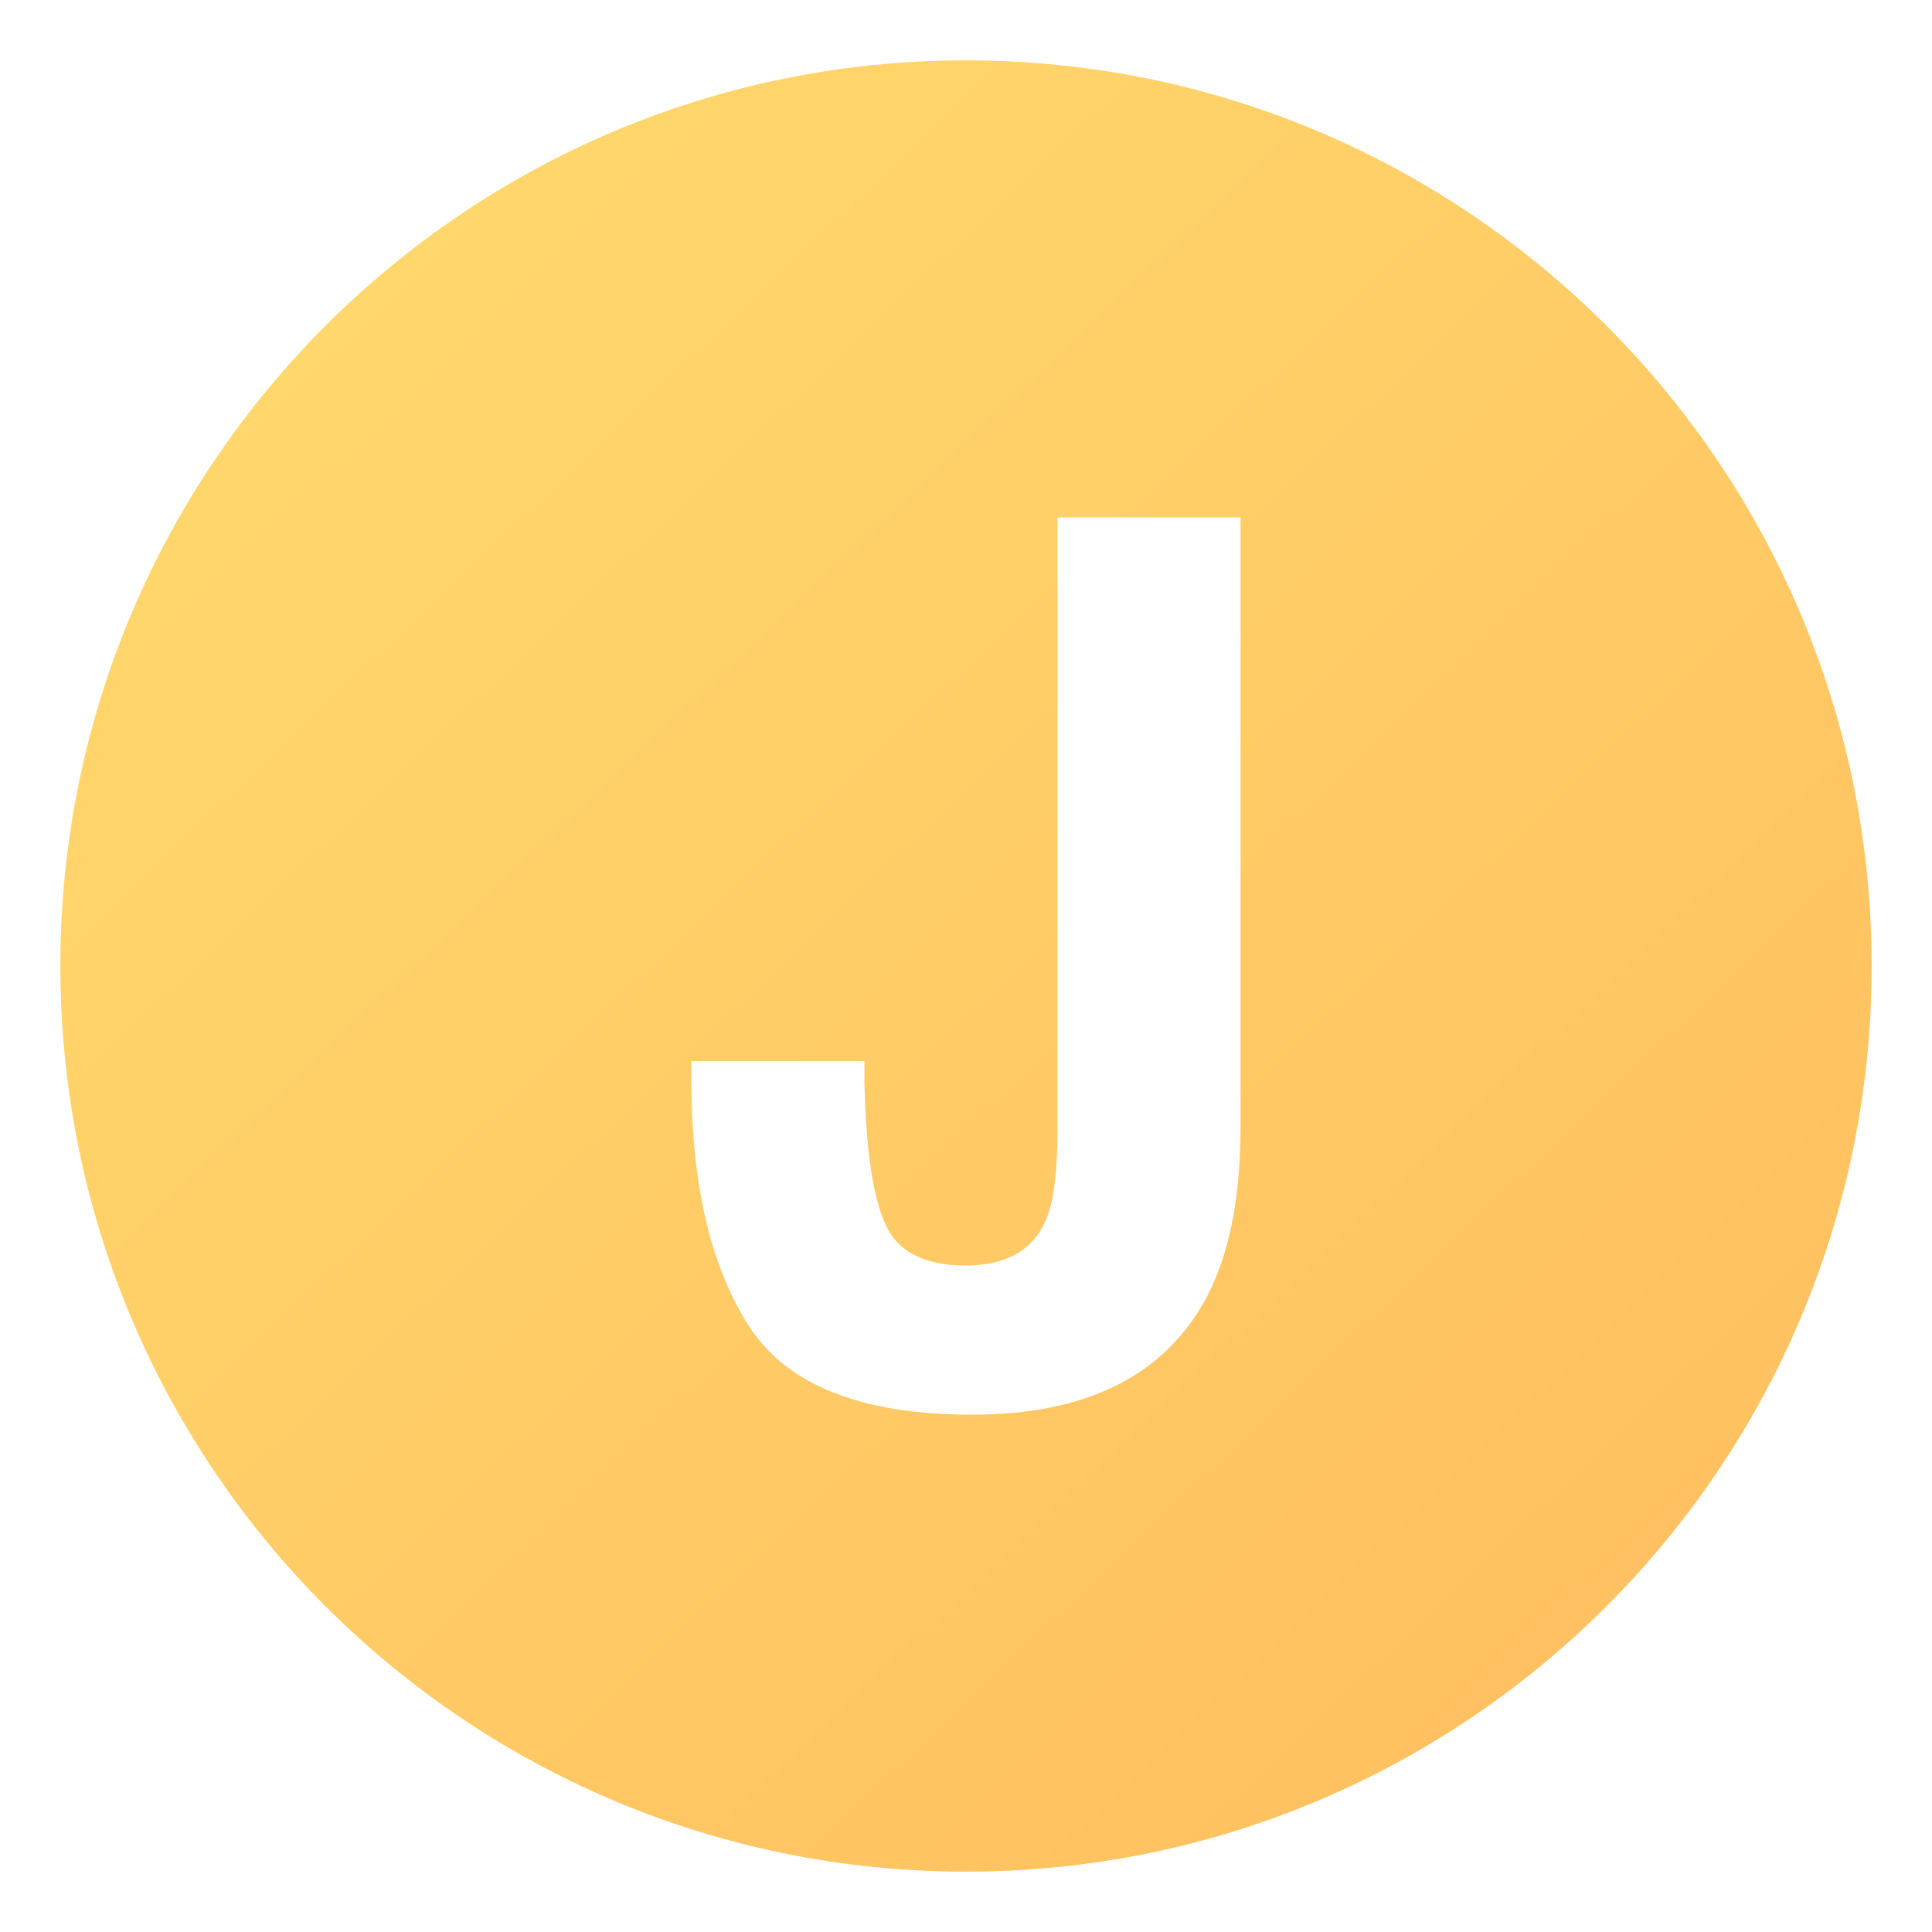 <svg width="50" height="50" viewBox="0 0 50 50" fill="none" xmlns="http://www.w3.org/2000/svg">
<path d="M25 1.562C12.056 1.562 1.562 12.056 1.562 25C1.562 37.944 12.056 48.438 25 48.438C37.944 48.438 48.438 37.944 48.438 25C48.438 12.056 37.944 1.562 25 1.562ZM32.105 29.167C32.105 31.096 31.78 32.623 31.128 33.751C30.025 35.658 28.035 36.612 25.158 36.612C22.28 36.612 20.351 35.84 19.368 34.297C18.387 32.754 17.895 30.648 17.895 27.983V27.461H22.371V27.983C22.409 29.736 22.589 30.969 22.913 31.681C23.234 32.394 23.926 32.751 24.984 32.751C26.034 32.751 26.727 32.362 27.065 31.582C27.267 31.119 27.368 30.341 27.368 29.244V13.39H32.105L32.105 29.167Z" fill="url(#paint0_linear_15_63)"/>
<defs>
<linearGradient id="paint0_linear_15_63" x1="2" y1="2" x2="48" y2="50.5" gradientUnits="userSpaceOnUse">
<stop stop-color="#FFDB6E"/>
<stop offset="1" stop-color="#FFBC5E"/>
</linearGradient>
</defs>
</svg>
